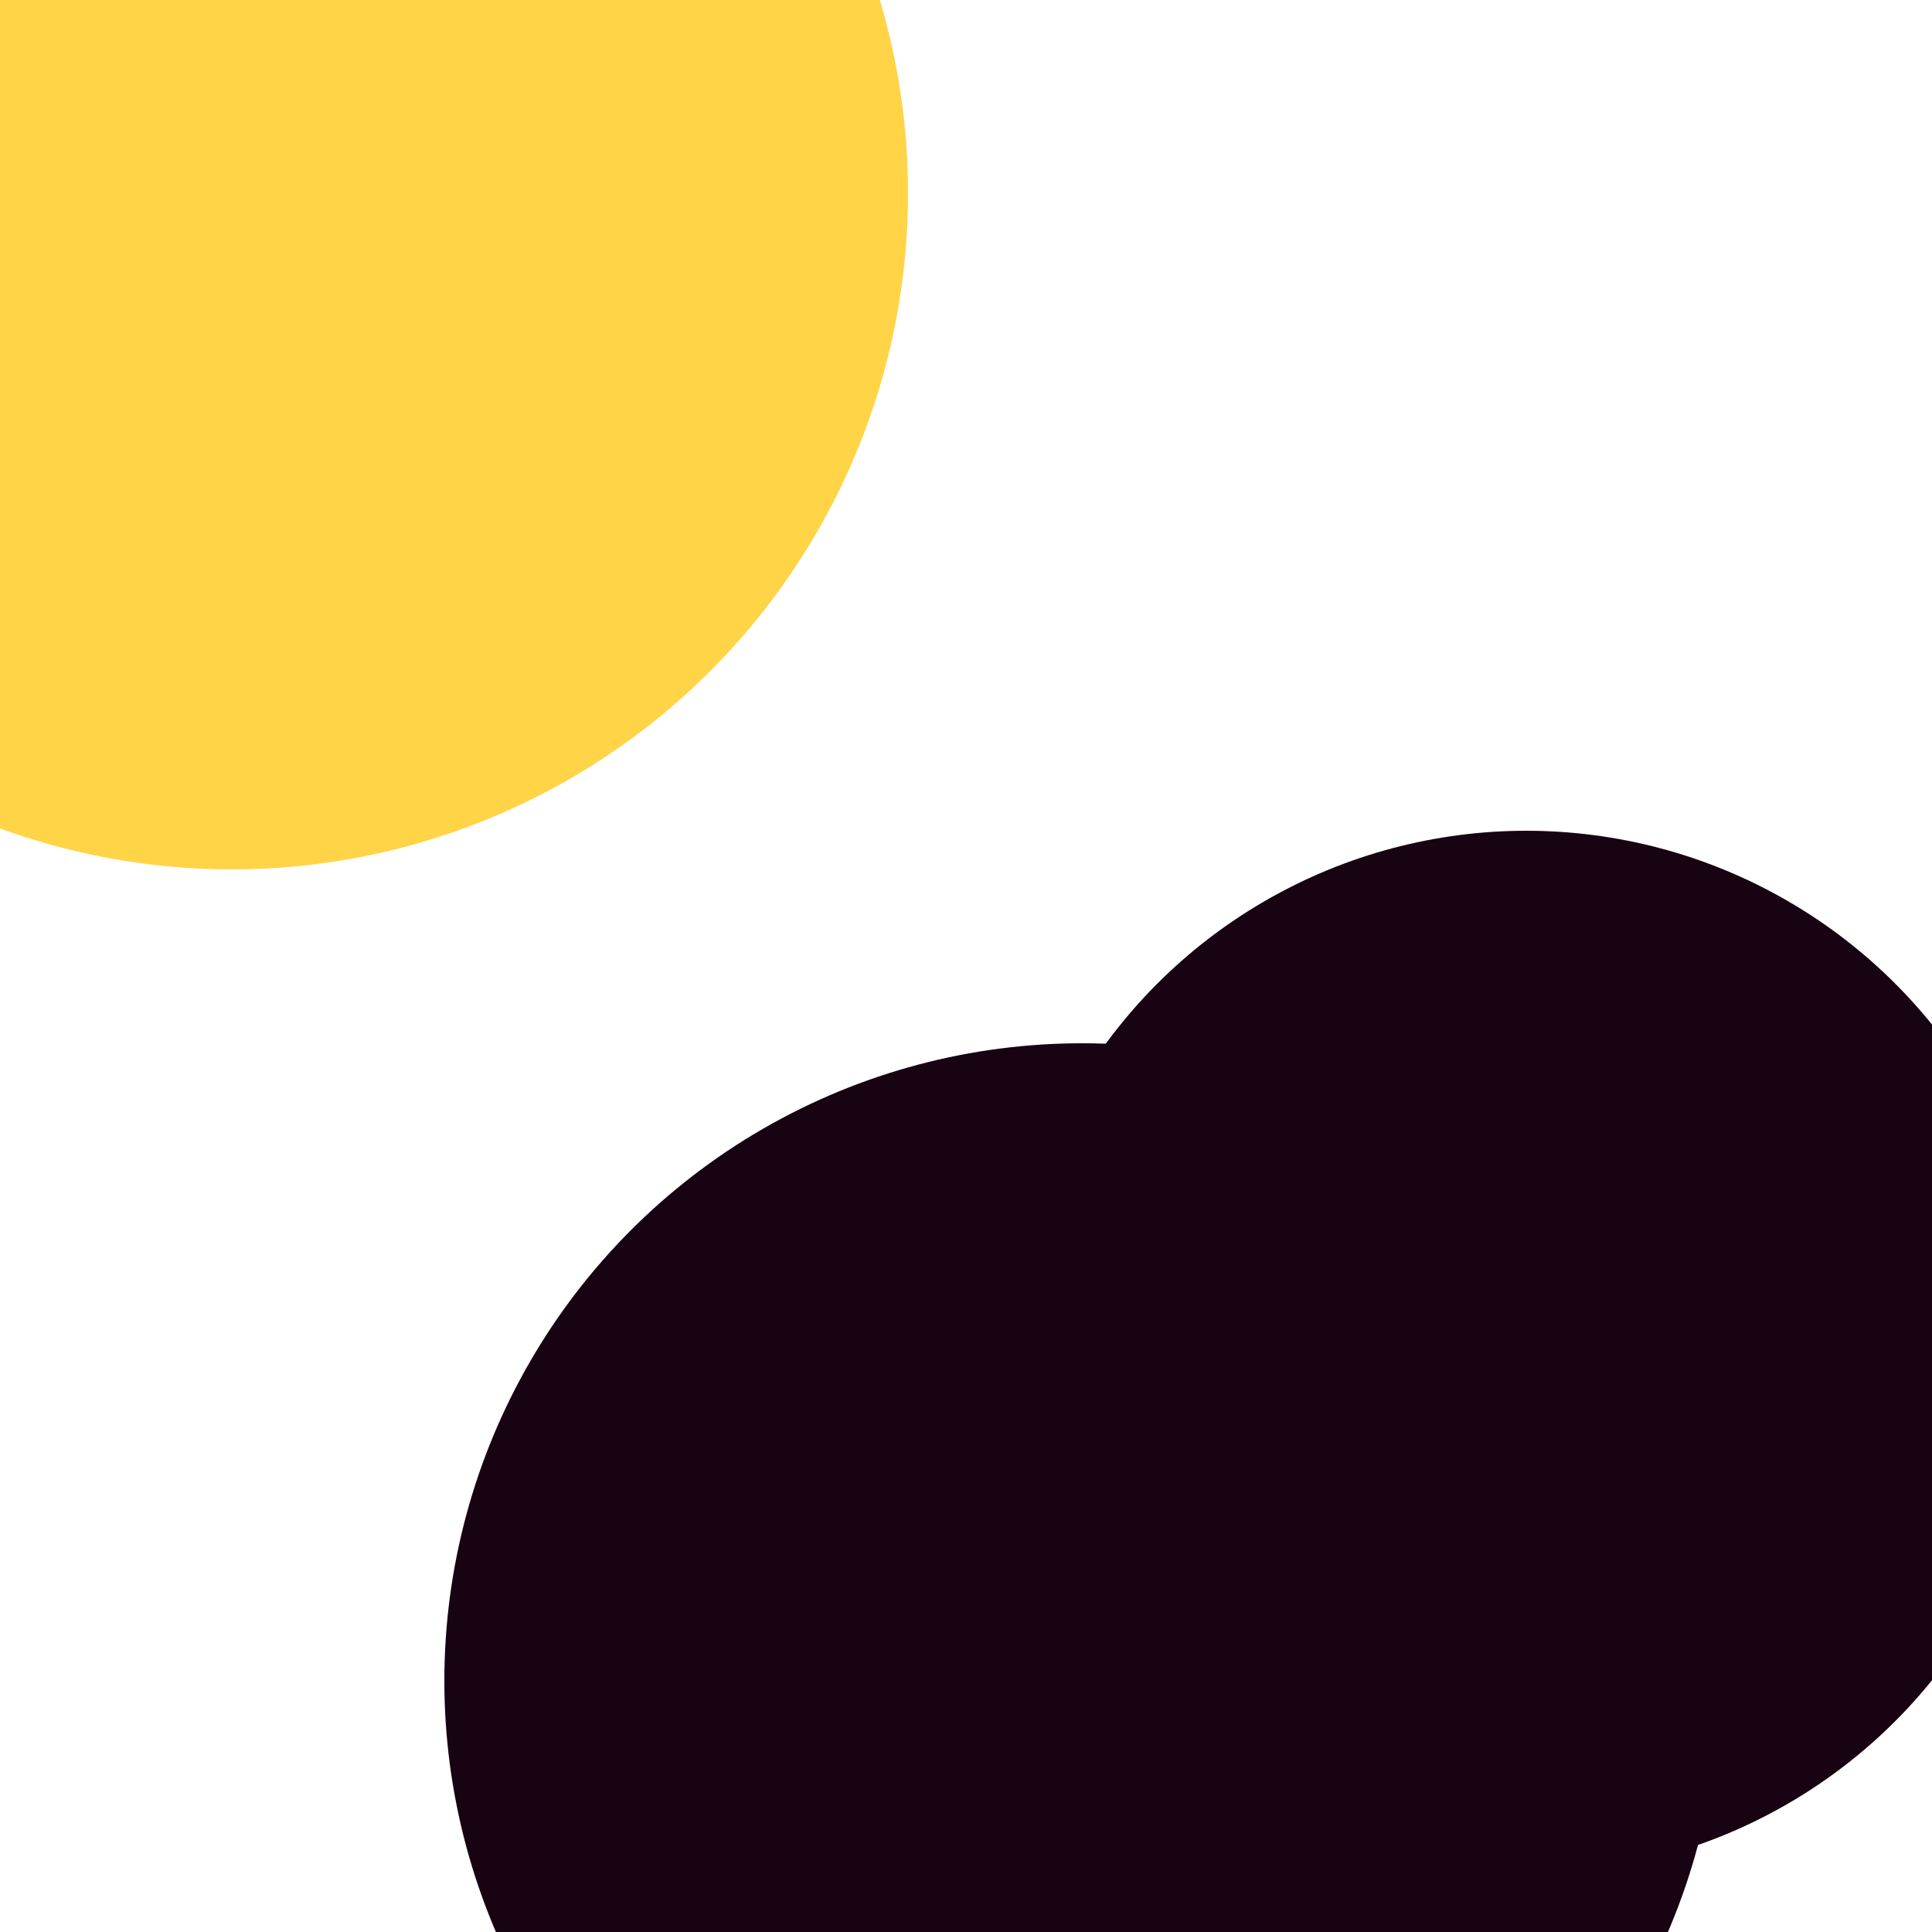 <svg xmlns="http://www.w3.org/2000/svg" preserveAspectRatio="xMinYMin meet" viewBox="0 0 777 777"><defs><filter id="f0" width="300%" height="300%" x="-100%" y="-100%"><feGaussianBlur in="SourceGraphic" stdDeviation="777"/></filter><filter id="f1" width="300%" height="300%" x="-100%" y="-100%"><feGaussianBlur in="SourceGraphic" stdDeviation="700"/></filter></defs><rect width="100%" height="100%" fill="#fff" /><circle cx="79%" cy="70%" r="27%" filter="url(#f1)" fill="#170312"></circle><circle cx="12%" cy="10%" r="35%" filter="url(#f1)" fill="#ffd447"></circle><circle cx="56%" cy="87%" r="33%" filter="url(#f0)" fill="#170312"></circle></svg>